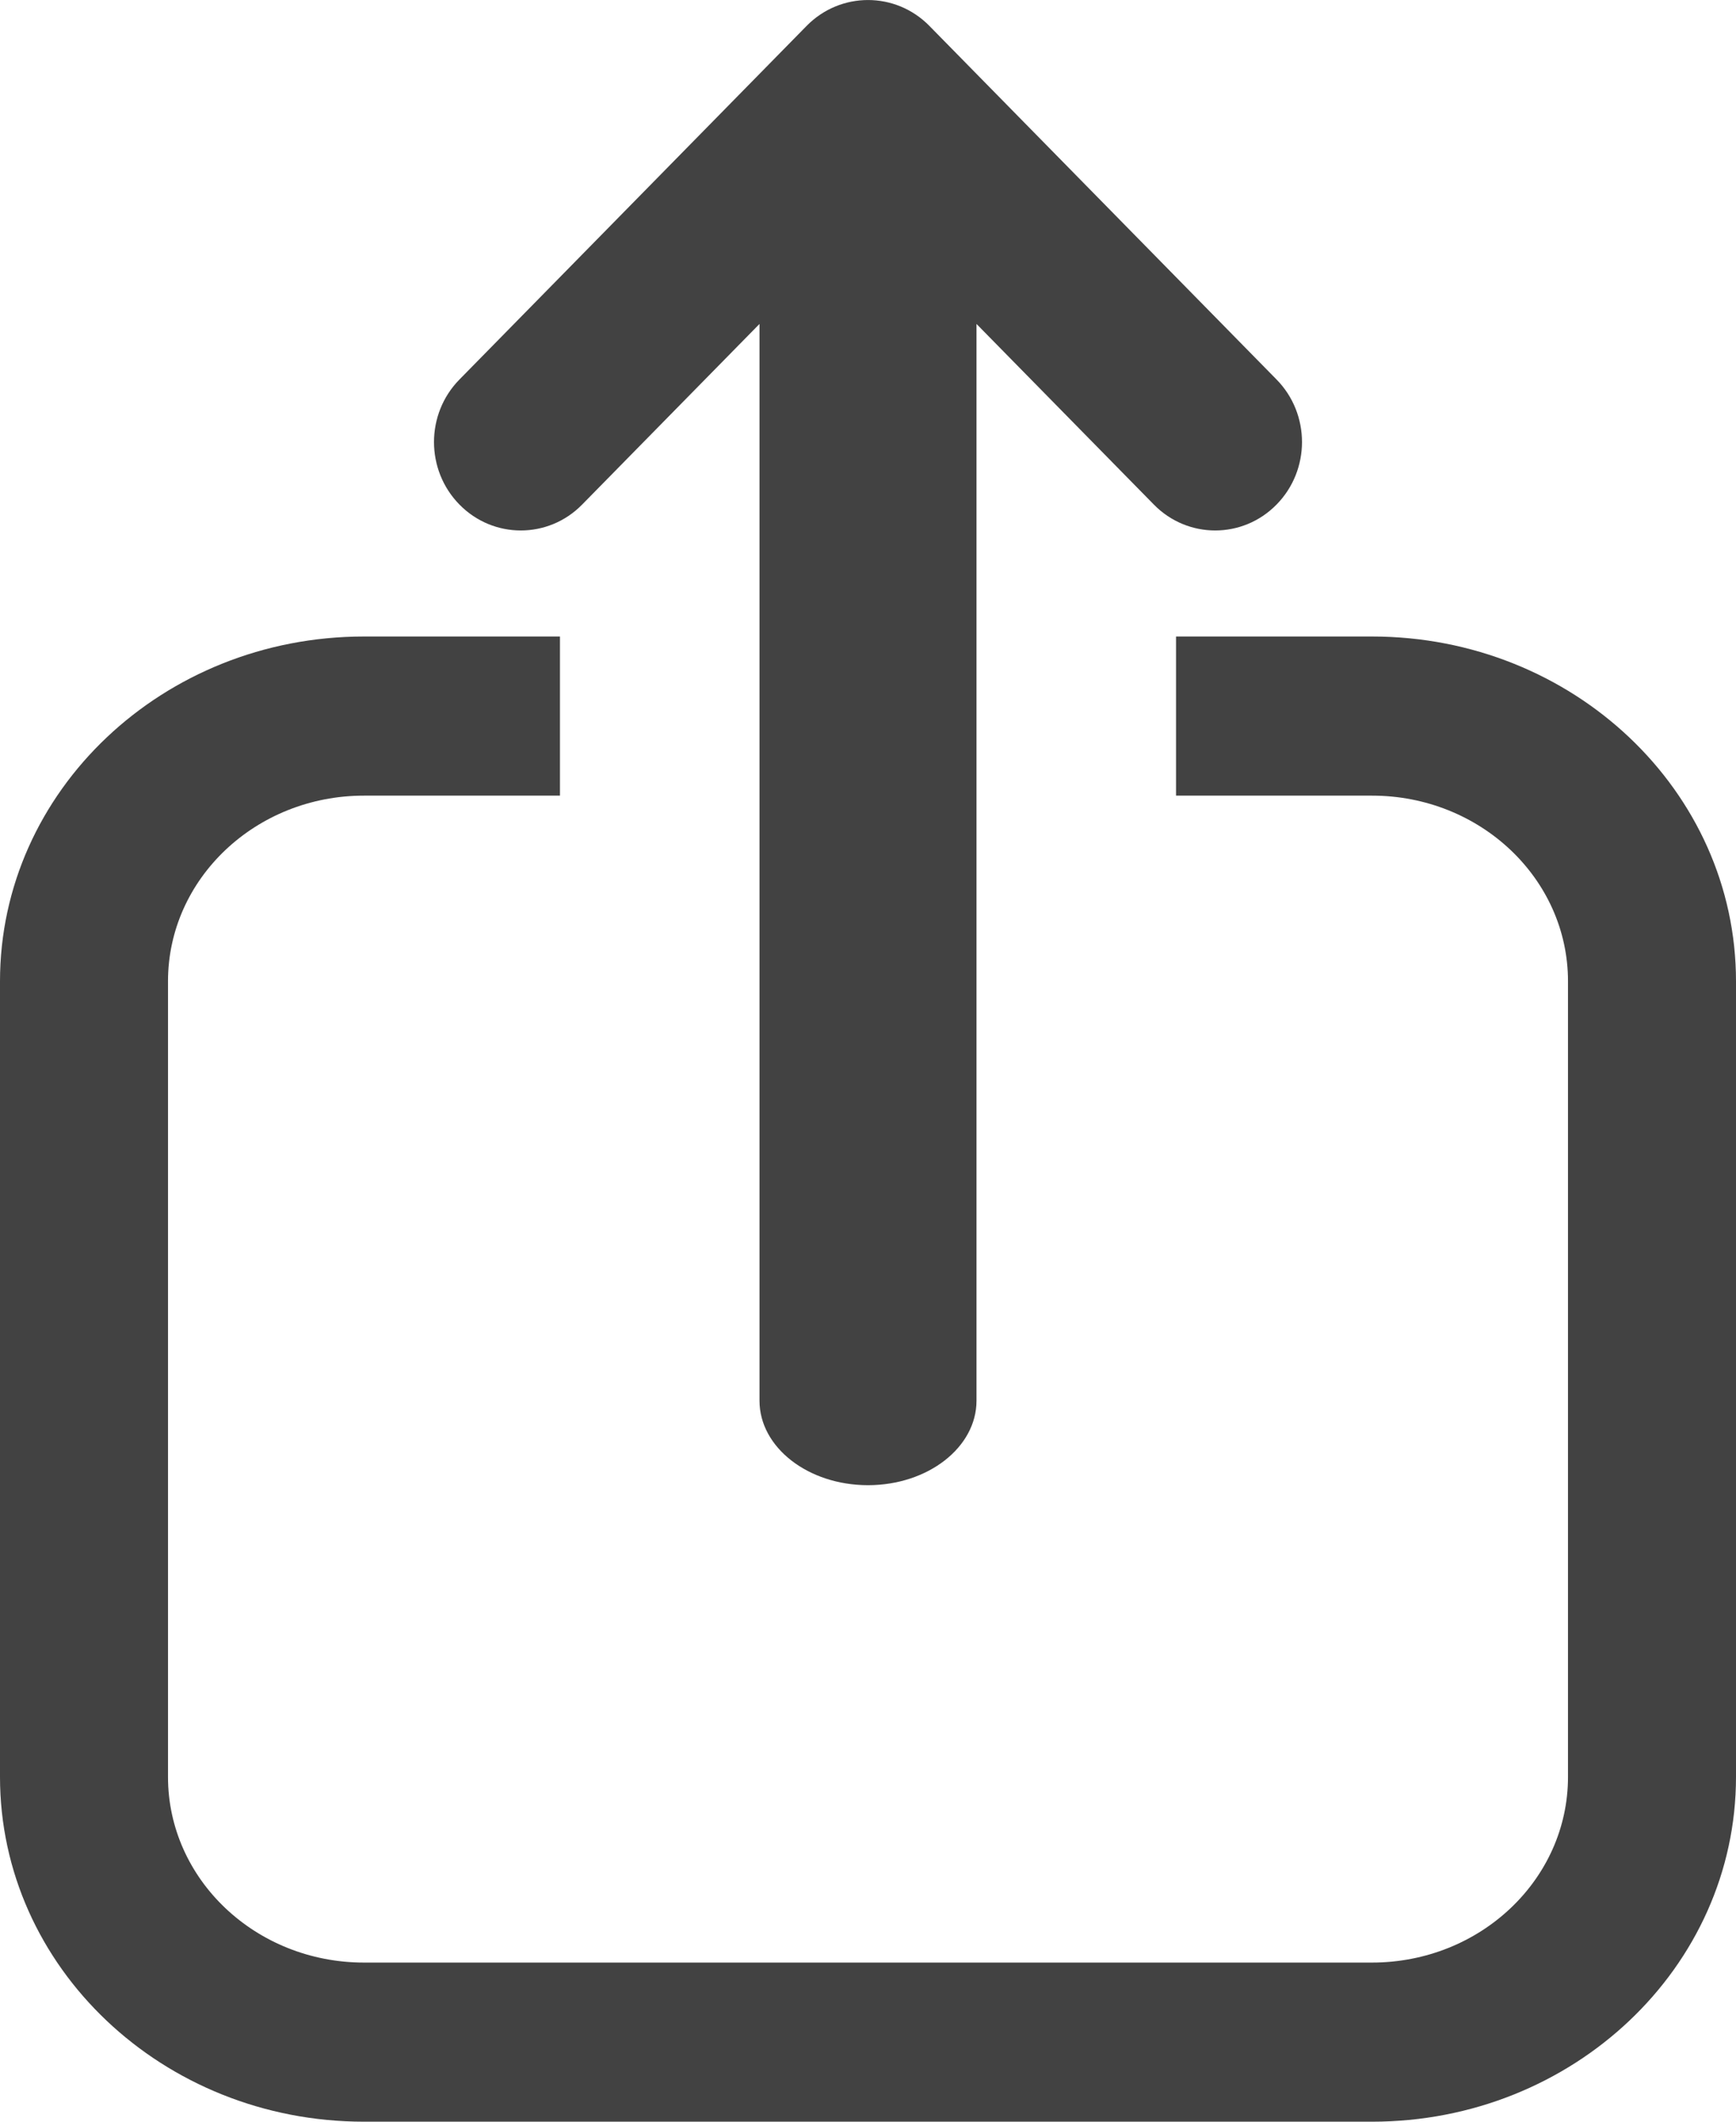 <?xml version="1.0" encoding="UTF-8" standalone="no"?><svg width='18' height='22' viewBox='0 0 18 22' fill='none' xmlns='http://www.w3.org/2000/svg'>
<path fill-rule='evenodd' clip-rule='evenodd' d='M6.036 5.232C5.685 5.59 5.115 5.59 4.764 5.232C4.412 4.874 4.412 4.293 4.764 3.935L8.364 0.268C8.715 -0.089 9.285 -0.089 9.636 0.268L13.236 3.935C13.588 4.293 13.588 4.874 13.236 5.232C12.885 5.59 12.315 5.59 11.964 5.232L10.125 3.359V14.524C10.125 15.008 9.621 15.4 9 15.4C8.379 15.4 7.875 15.008 7.875 14.524V3.359L6.036 5.232ZM5.806 8.25V6.6H3.774C1.69 6.6 0 8.201 0 10.175V18.425C0 20.399 1.69 22 3.774 22H14.226C16.31 22 18 20.399 18 18.425V10.175C18 8.201 16.31 6.6 14.226 6.6H12.194V8.25H14.226C15.348 8.25 16.258 9.112 16.258 10.175V18.425C16.258 19.488 15.348 20.35 14.226 20.35H3.774C2.652 20.35 1.742 19.488 1.742 18.425V10.175C1.742 9.112 2.652 8.25 3.774 8.25H5.806Z' fill='#424242'/>
</svg>

